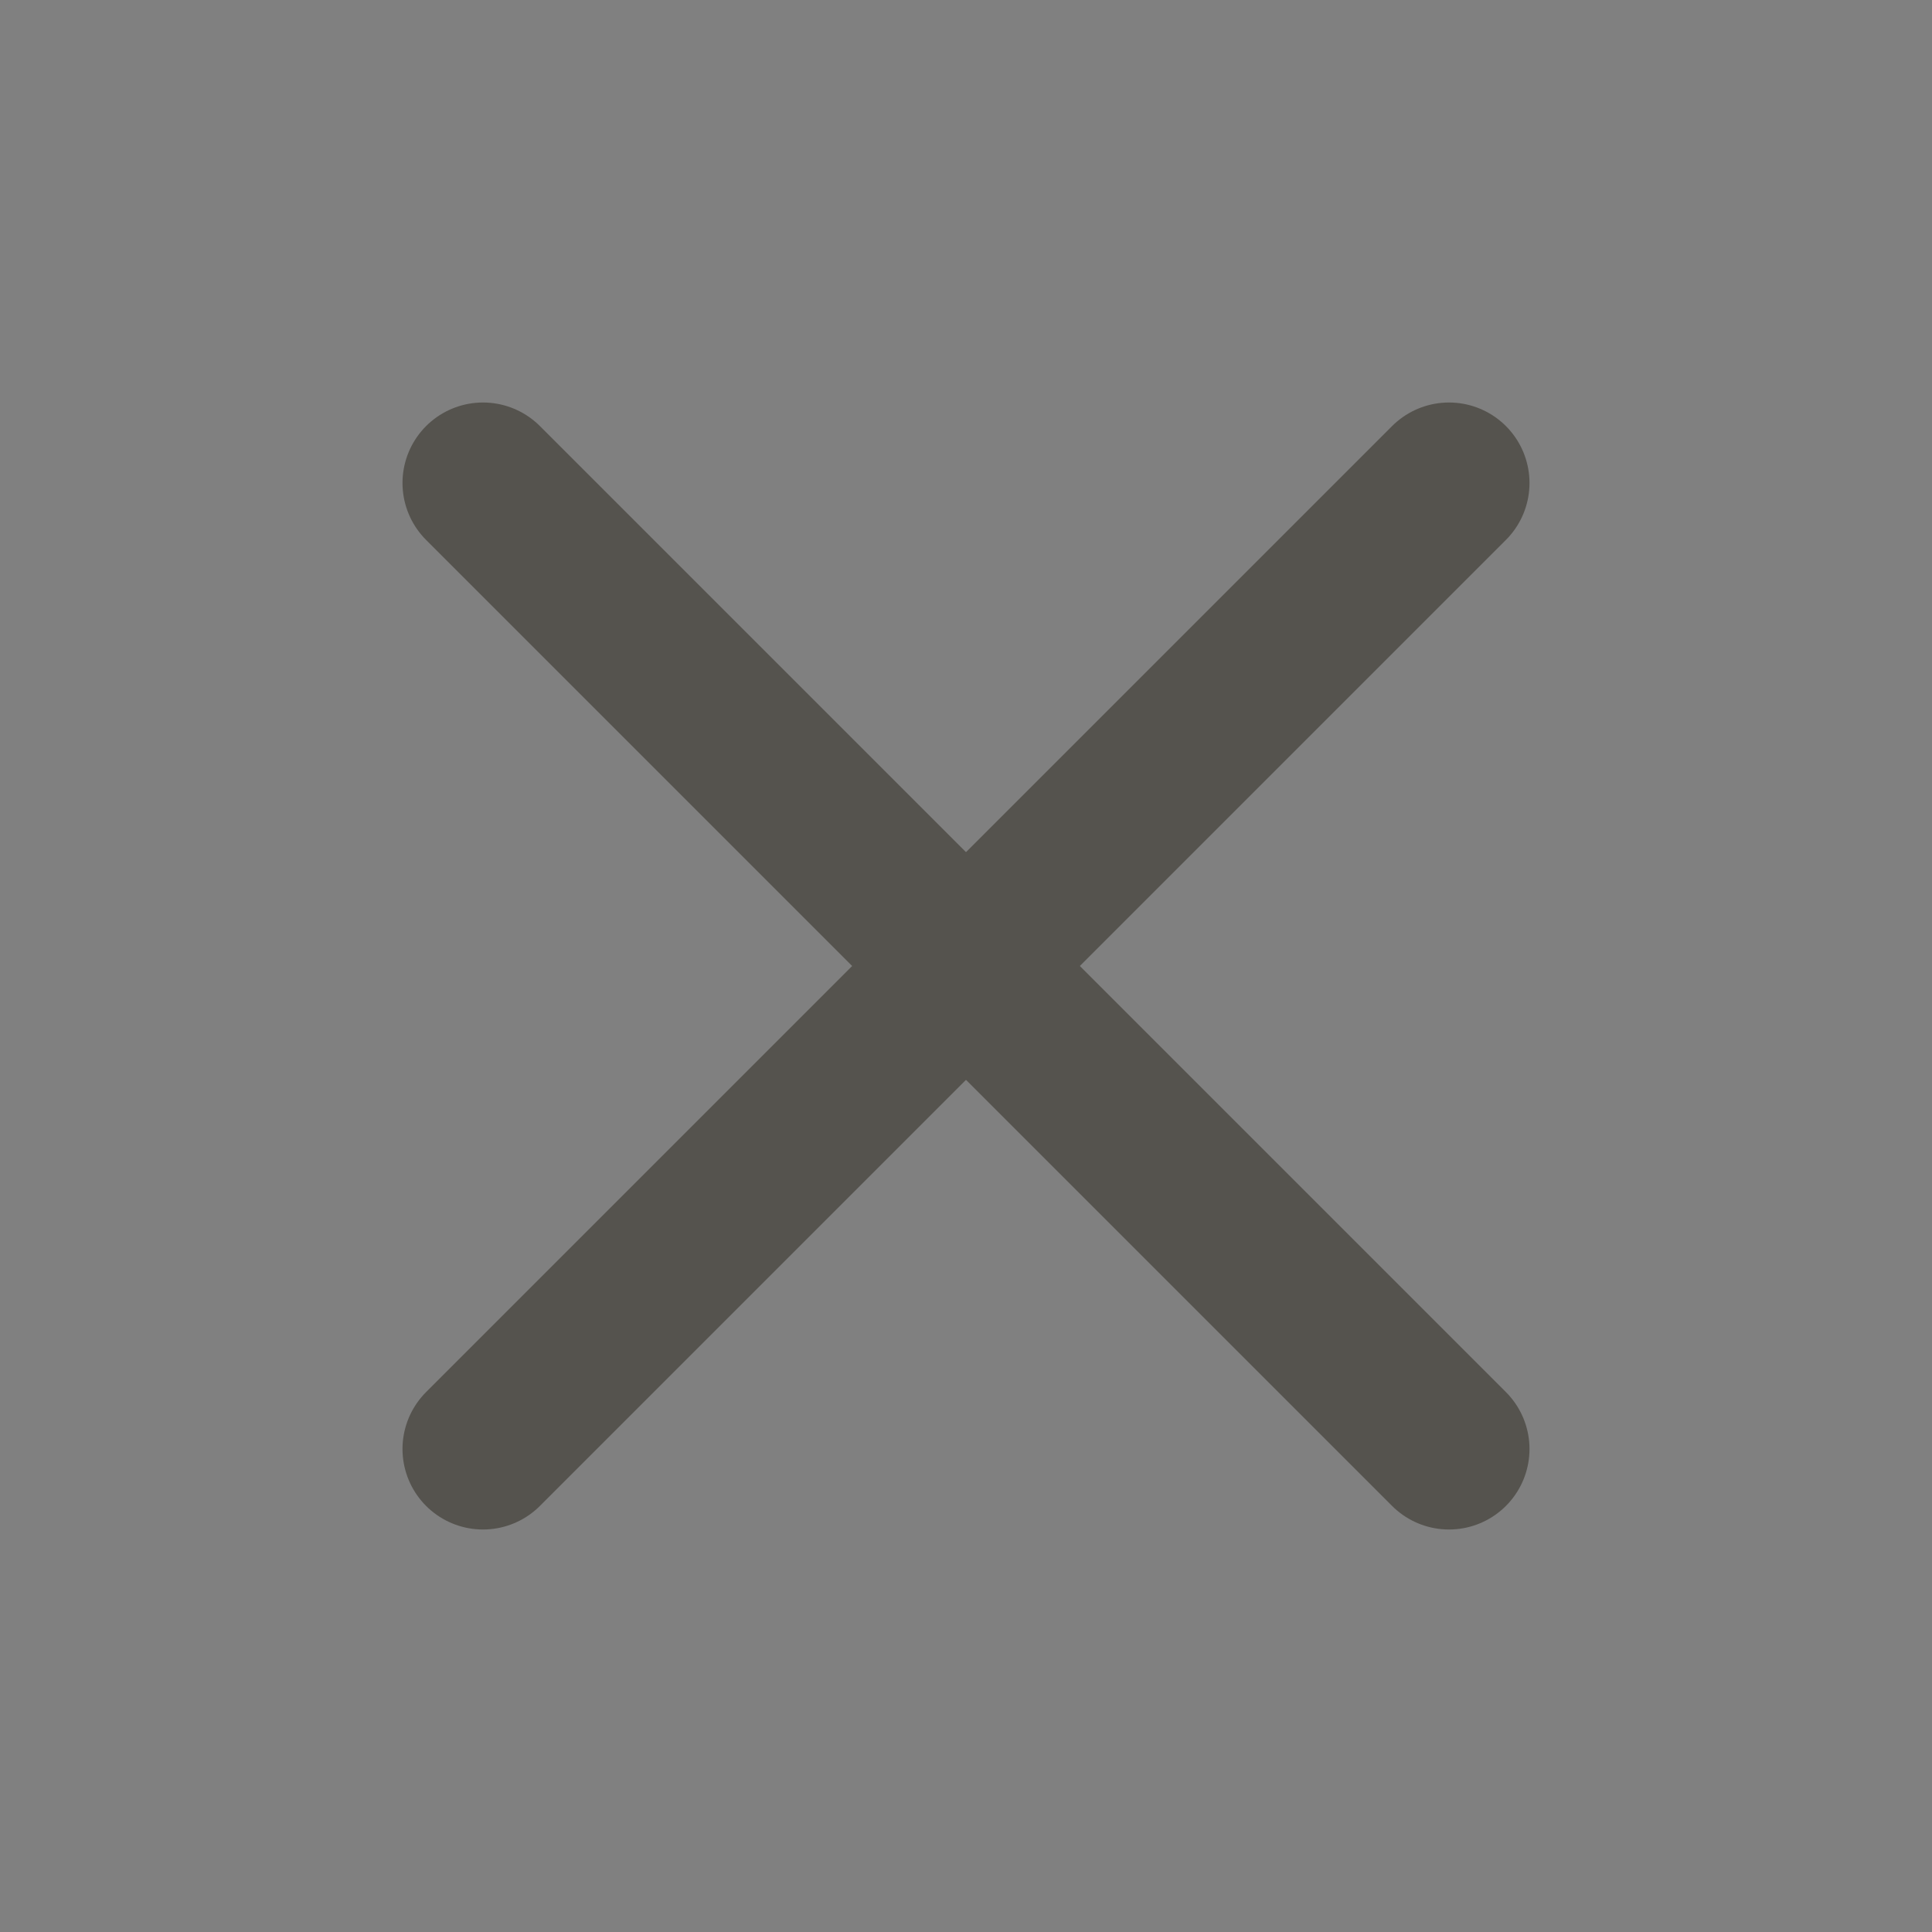 <svg width="24" height="24" viewBox="0 0 24 24" fill="#f4f4f7"
    xmlns="http://www.w3.org/2000/svg">
    <rect x="0" y="0" width="24" height="24" fill="#808080" stroke="none"/>
    <path d="M18 6L6 18" stroke="#55534E" stroke-width="2" stroke-linecap="round" stroke-linejoin="round"/>
    <path d="M6 6L18 18" stroke="#55534E" stroke-width="2" stroke-linecap="round" stroke-linejoin="round"/>
</svg>
